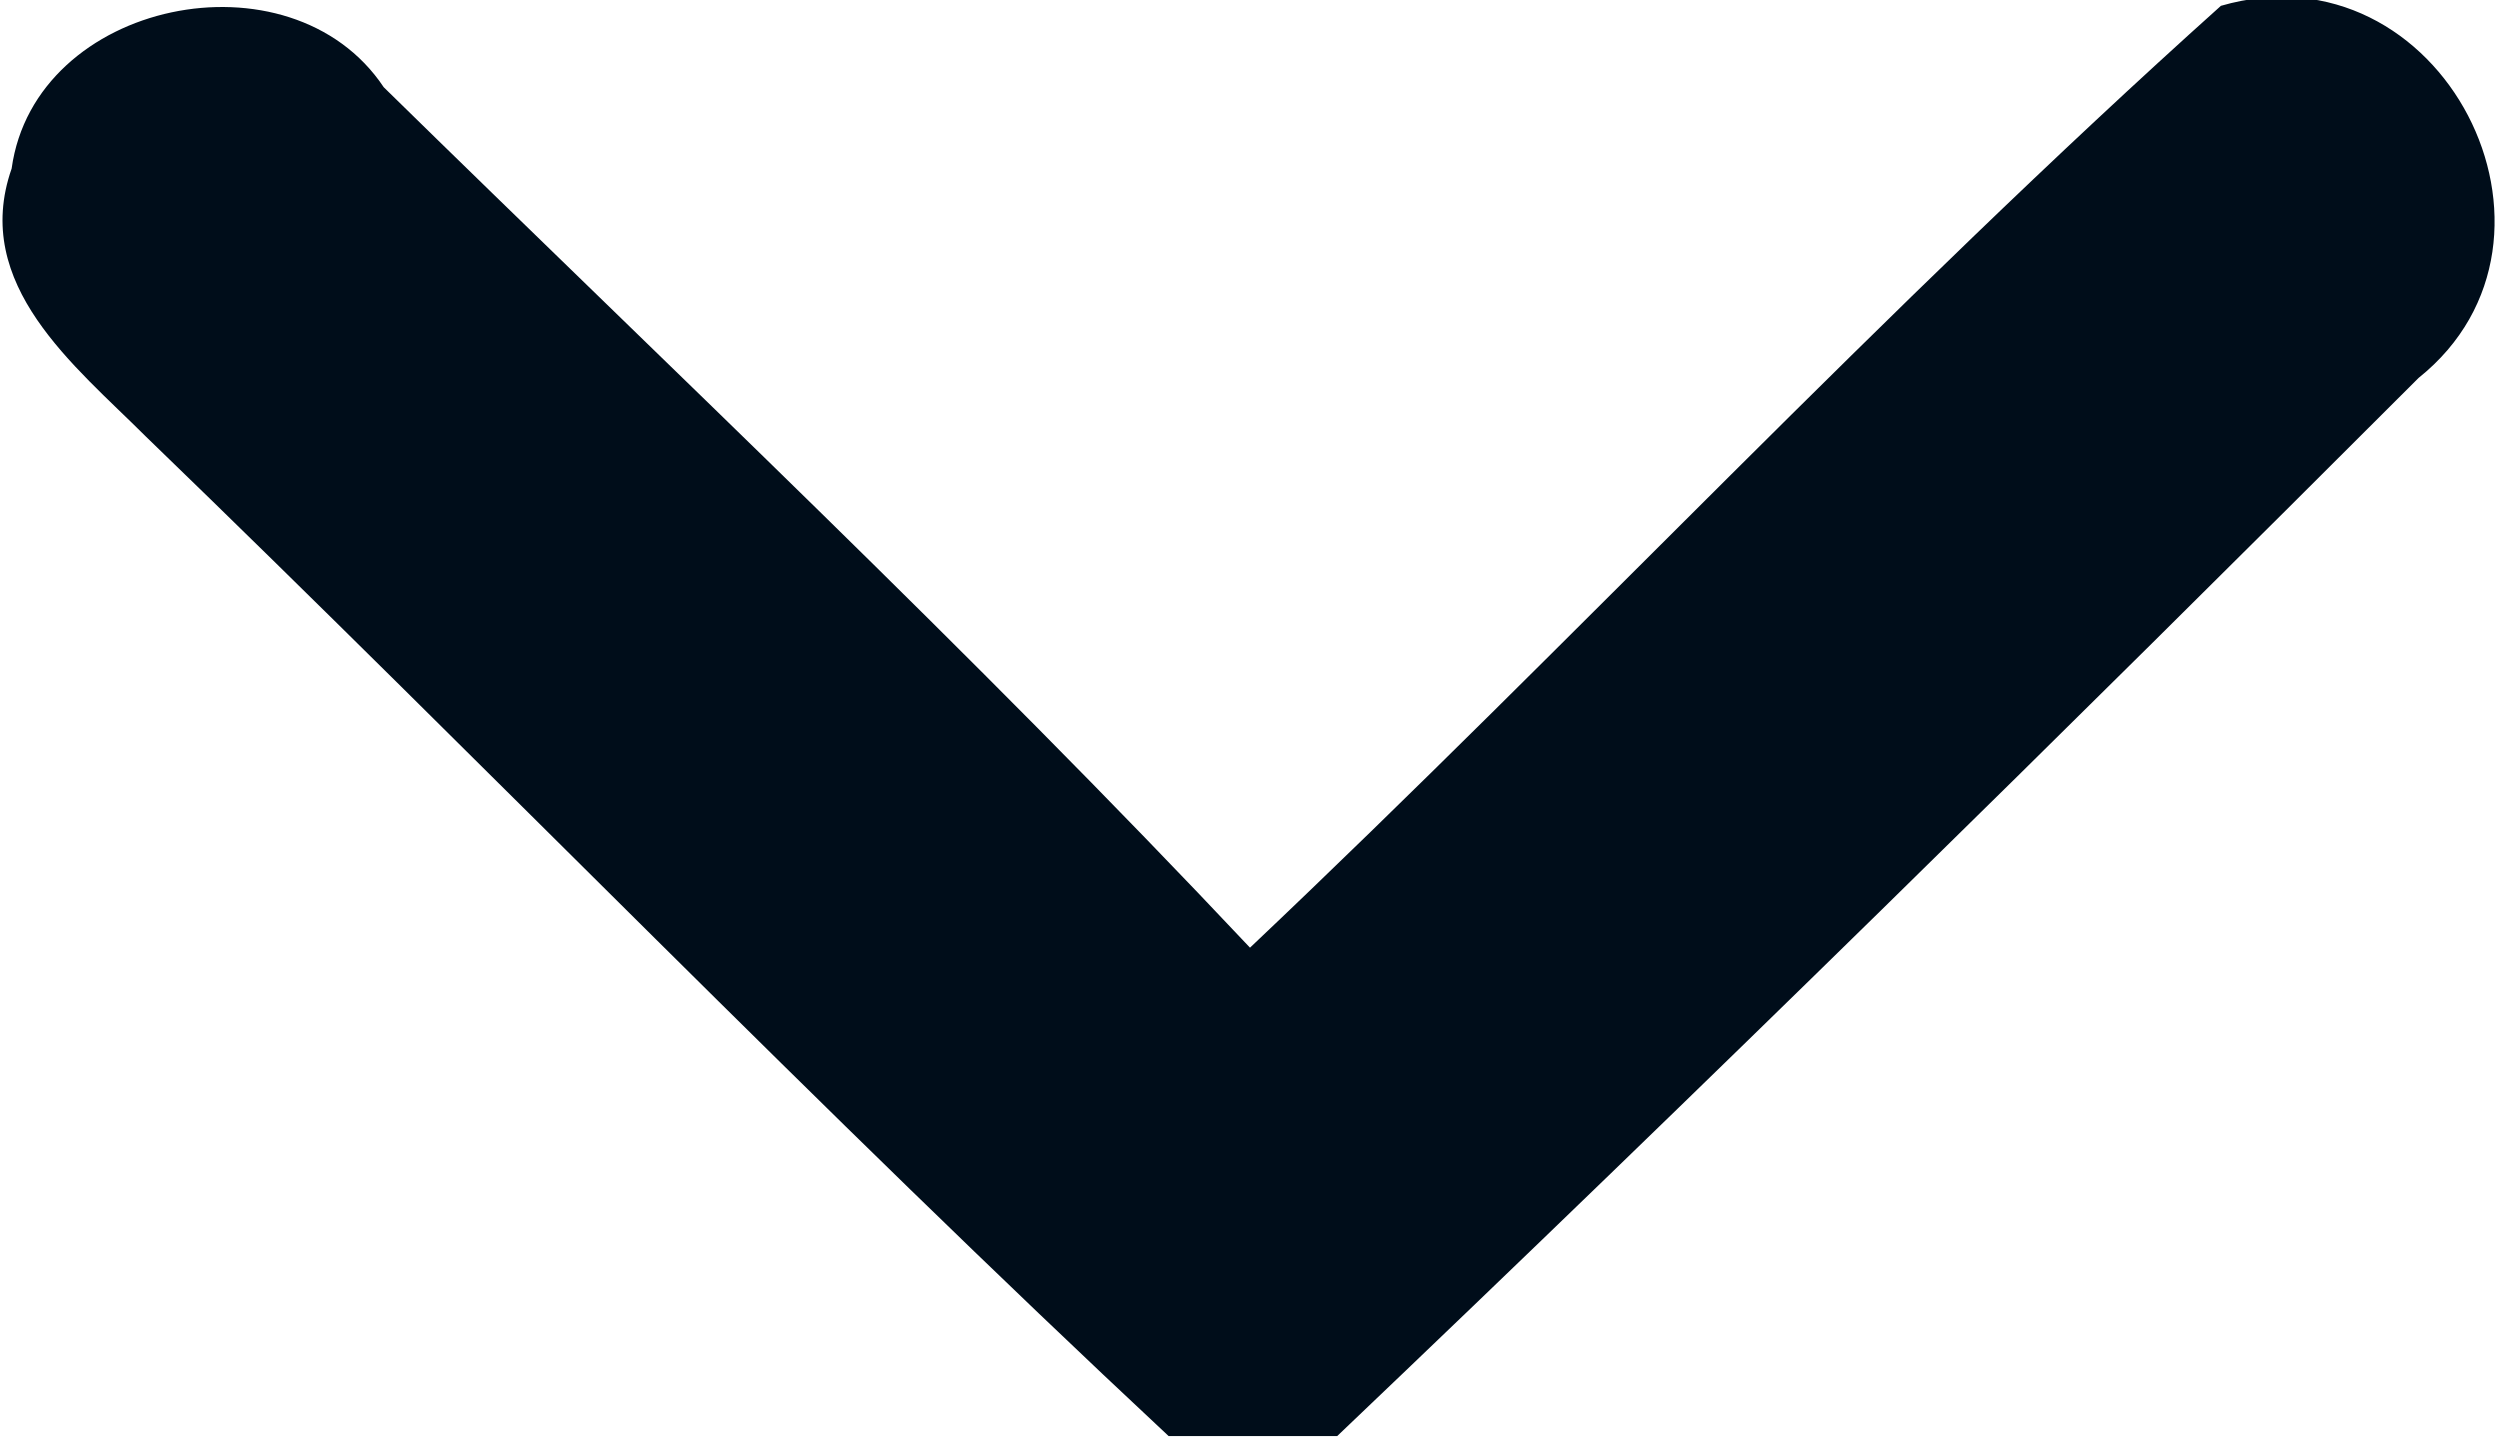 <svg xmlns="http://www.w3.org/2000/svg" viewBox="0 0 43 25">
    <path
        d="M.2 2.9C.6 0 5-.9 6.6 1.5c5 4.9 10.1 9.7 14.9 14.8C27.1 11 32.4 5.3 38.2.1c3.8-1.1 6.4 4 3.4 6.4-6.1 6.1-12.3 12.2-18.6 18.2h-2.9c-6-5.6-11.7-11.5-17.6-17.2C1.3 6.3-.5 4.9.2 2.9z"
        fill="#000d1a" />
</svg>